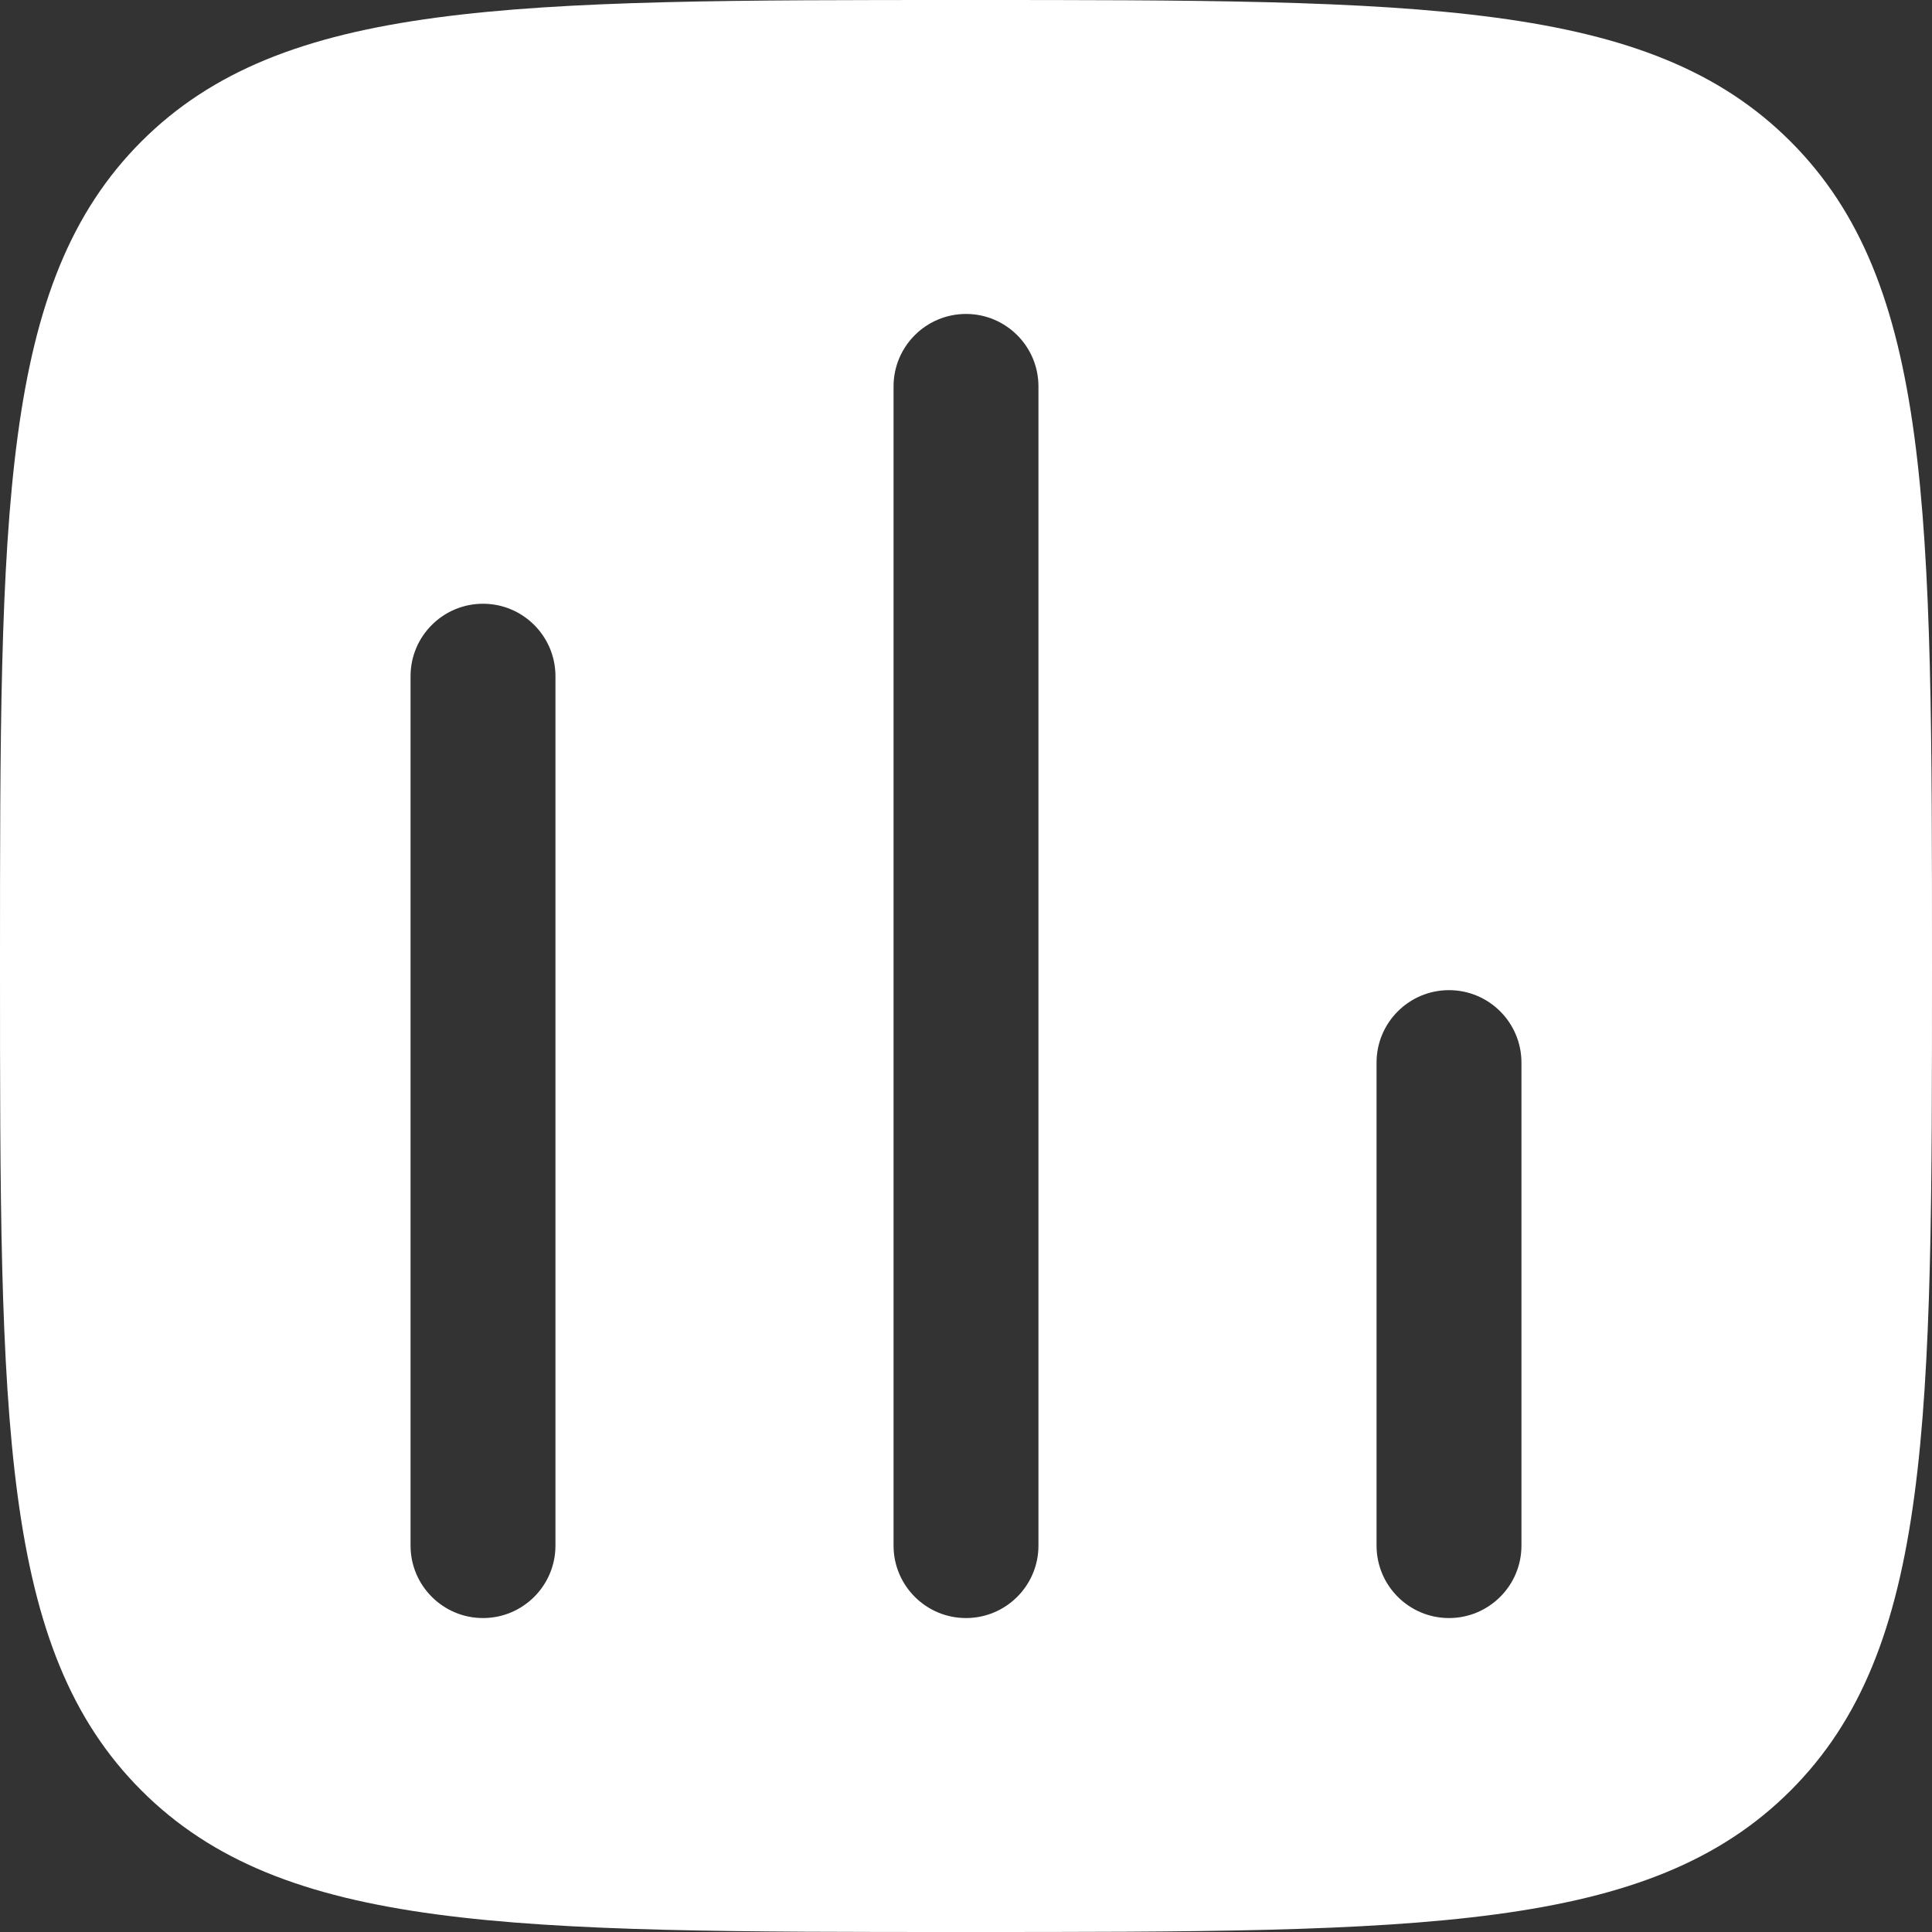 <?xml version="1.0" encoding="UTF-8" standalone="no"?>
<!-- Uploaded to: SVG Repo, www.svgrepo.com, Transformed by: SVG Repo Mixer Tools -->

<svg
   width="96"
   height="96"
   viewBox="0 0 2.88 2.88"
   fill="none"
   version="1.1"
   id="svg1"
   sodipodi:docname="chart_fill.svg"
   inkscape:version="1.4 (86a8ad7, 2024-10-11)"
   xmlns:inkscape="http://www.inkscape.org/namespaces/inkscape"
   xmlns:sodipodi="http://sodipodi.sourceforge.net/DTD/sodipodi-0.dtd"
   xmlns="http://www.w3.org/2000/svg"
   xmlns:svg="http://www.w3.org/2000/svg">
  <rect x="0" y="0" width="2.88" height="2.88" fill="#333333" stroke="none"/>
  <defs
     id="defs1" />
  <sodipodi:namedview
     id="namedview1"
     pagecolor="#ffffff"
     bordercolor="#000000"
     borderopacity="0.25"
     inkscape:showpageshadow="2"
     inkscape:pageopacity="0.0"
     inkscape:pagecheckerboard="0"
     inkscape:deskcolor="#d1d1d1"
     inkscape:zoom="0.48878756"
     inkscape:cx="186.17495"
     inkscape:cy="72.628689"
     inkscape:window-width="1366"
     inkscape:window-height="697"
     inkscape:window-x="-8"
     inkscape:window-y="-8"
     inkscape:window-maximized="1"
     inkscape:current-layer="svg1" />
  <g
     id="SVGRepo_bgCarrier"
     stroke-width="0"
     transform="matrix(0.144,0,0,0.144,1.712,1.712)" />
  <g
     id="SVGRepo_tracerCarrier"
     stroke-linecap="round"
     stroke-linejoin="round"
     transform="matrix(0.144,0,0,0.144,1.712,1.712)" />
  <g
     id="SVGRepo_iconCarrier"
     transform="matrix(0.144,0,0,0.144,-0.288,-0.288)">
    <path
       fill-rule="evenodd"
       clip-rule="evenodd"
       d="M 3.464,3.464 C 2,4.929 2,7.286 2,12 2,16.714 2,19.071 3.464,20.535 4.929,22 7.286,22 12,22 c 4.714,0 7.071,0 8.536,-1.464 C 22,19.071 22,16.714 22,12 22,7.286 22,4.929 20.535,3.464 19.071,2 16.714,2 12,2 7.286,2 4.929,2 3.464,3.464 Z M 17,12.25 c 0.414,0 0.75,0.336 0.75,0.75 v 5 c 0,0.414 -0.336,0.75 -0.75,0.75 -0.414,0 -0.75,-0.336 -0.75,-0.75 v -5 c 0,-0.414 0.336,-0.75 0.75,-0.75 z M 12.75,6 C 12.75,5.586 12.414,5.25 12,5.25 11.586,5.25 11.25,5.586 11.25,6 v 12 c 0,0.414 0.336,0.75 0.75,0.75 0.414,0 0.75,-0.336 0.75,-0.75 z M 7,8.25 c 0.414,0 0.75,0.336 0.75,0.75 v 9 C 7.75,18.414 7.414,18.75 7,18.75 6.586,18.75 6.25,18.414 6.25,18 V 9 C 6.25,8.586 6.586,8.25 7,8.25 Z"
       fill="#ffffff"
       id="path1" />
  </g>
</svg>
